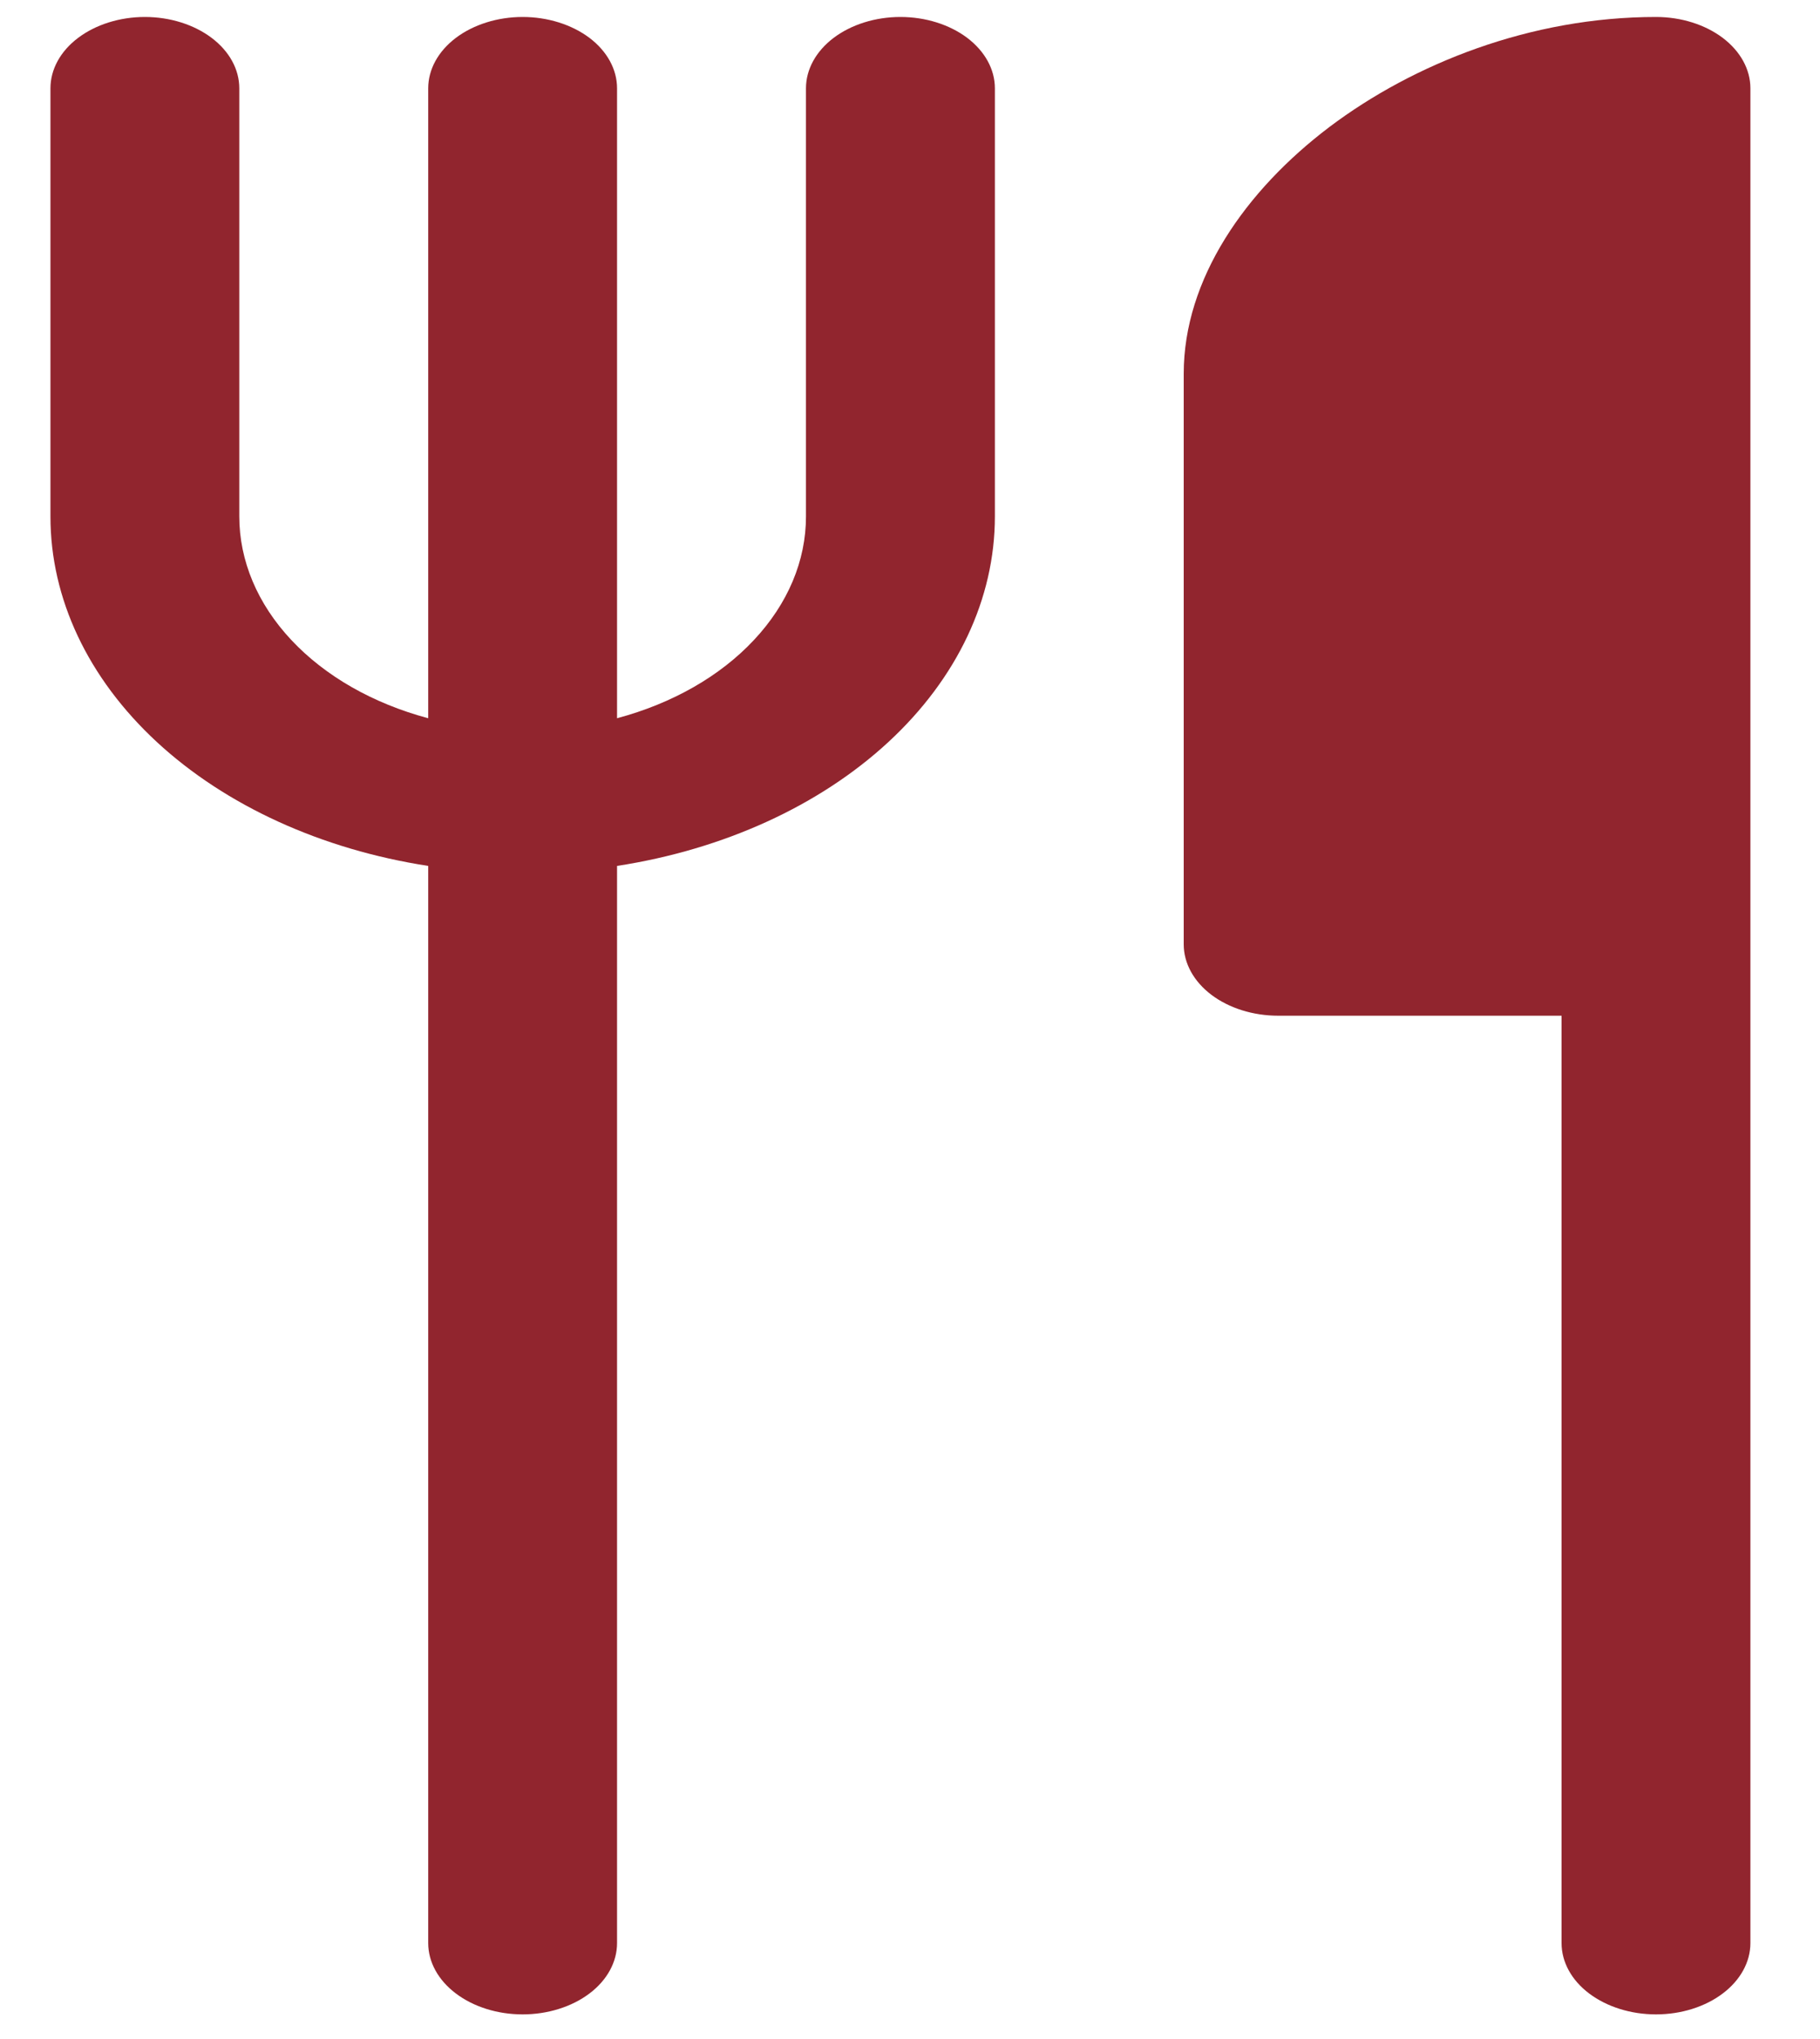 <svg width="25" height="28" viewBox="0 0 25 28" fill="none" xmlns="http://www.w3.org/2000/svg">
<path d="M3.287 1.213C3.287 0.953 3.151 0.704 2.907 0.52C2.664 0.337 2.334 0.233 1.99 0.233C1.646 0.233 1.316 0.337 1.073 0.52C0.829 0.704 0.693 0.953 0.693 1.213V7.091C0.692 8.22 1.209 9.314 2.154 10.189C3.1 11.064 4.417 11.665 5.882 11.891V26.683C5.882 26.942 6.019 27.192 6.262 27.375C6.505 27.559 6.835 27.662 7.179 27.662C7.523 27.662 7.853 27.559 8.097 27.375C8.34 27.192 8.476 26.942 8.476 26.683V11.891C9.942 11.665 11.258 11.064 12.204 10.189C13.15 9.314 13.666 8.22 13.666 7.091V1.213C13.666 0.953 13.529 0.704 13.286 0.52C13.043 0.337 12.713 0.233 12.368 0.233C12.024 0.233 11.694 0.337 11.451 0.52C11.208 0.704 11.071 0.953 11.071 1.213V7.091C11.072 7.699 10.822 8.292 10.357 8.788C9.893 9.285 9.236 9.66 8.476 9.863V1.213C8.476 0.953 8.34 0.704 8.097 0.52C7.853 0.337 7.523 0.233 7.179 0.233C6.835 0.233 6.505 0.337 6.262 0.52C6.019 0.704 5.882 0.953 5.882 1.213V9.863C5.123 9.66 4.466 9.285 4.001 8.788C3.536 8.292 3.287 7.699 3.287 7.091V1.213ZM21.45 26.683V13.948H17.558C17.214 13.948 16.884 13.845 16.64 13.661C16.397 13.477 16.26 13.228 16.26 12.968V5.131C16.26 3.832 17.106 2.618 18.261 1.744C19.418 0.872 21.027 0.233 22.747 0.233C23.091 0.233 23.421 0.337 23.664 0.52C23.907 0.704 24.044 0.953 24.044 1.213V26.683C24.044 26.942 23.907 27.192 23.664 27.375C23.421 27.559 23.091 27.662 22.747 27.662C22.403 27.662 22.073 27.559 21.829 27.375C21.586 27.192 21.45 26.942 21.45 26.683Z" fill="#91252E"/>
</svg>
